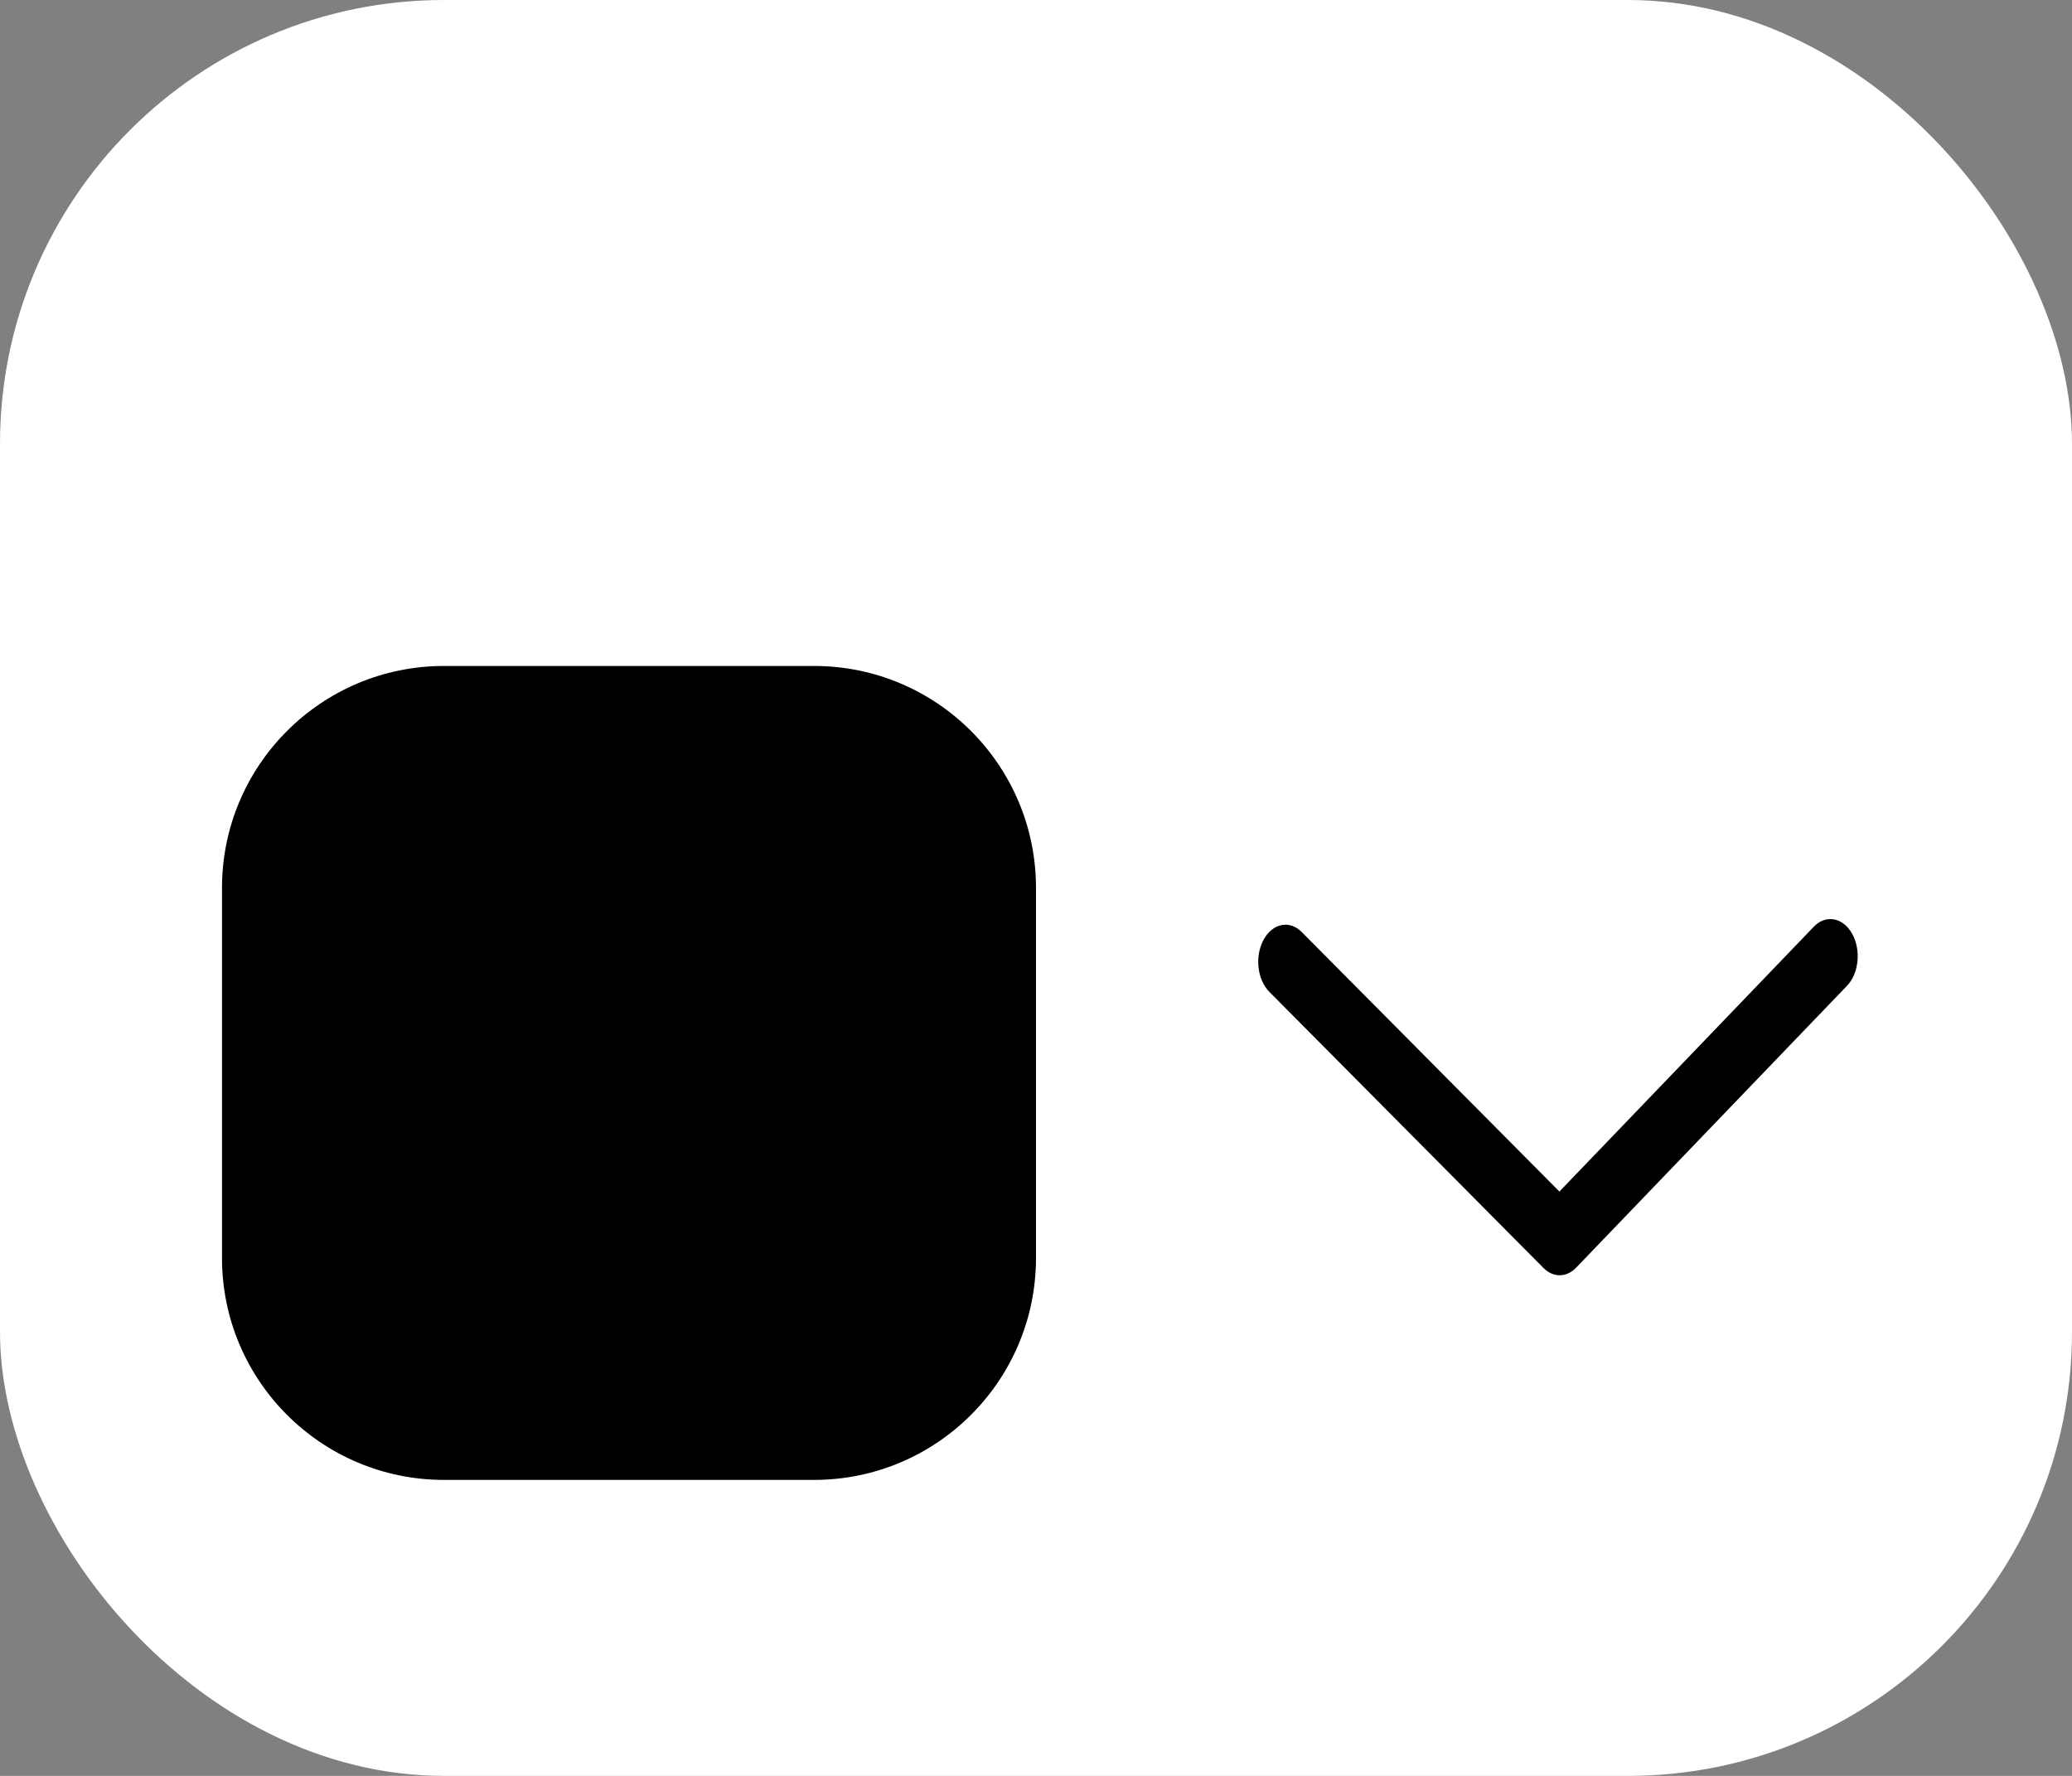 <svg width="28" height="24" viewBox="0 0 28 24" fill="none" xmlns="http://www.w3.org/2000/svg">
<rect x="0" y="0" width="28" height="24" fill="#808080" stroke="none"/>
<g clip-path="url(#clip0_54_139)">
<rect x="-41" y="-40" width="100" height="100" fill="white"/>
<path d="M3 12C3 10.343 4.343 9 6 9H11C12.657 9 14 10.343 14 12V17C14 18.657 12.657 20 11 20H6C4.343 20 3 18.657 3 17V12Z" fill="black"/>
<g clip-path="url(#clip1_54_139)">
<path d="M17.153 13.404L20.858 17.136C20.99 17.269 21.17 17.267 21.3 17.131L24.959 13.323C25.121 13.155 25.152 12.839 25.029 12.619C24.956 12.488 24.845 12.419 24.733 12.421C24.656 12.421 24.578 12.455 24.512 12.523L21.073 16.103L17.59 12.595C17.426 12.43 17.195 12.478 17.075 12.701C16.954 12.924 16.989 13.239 17.153 13.404Z" fill="black"/>
</g>
</g>
<defs>
<clipPath id="clip0_54_139">
<rect width="28" height="24" rx="6" fill="white"/>
</clipPath>
<clipPath id="clip1_54_139">
<rect width="10" height="13" fill="white" transform="translate(17 7)"/>
</clipPath>
</defs>
</svg>
